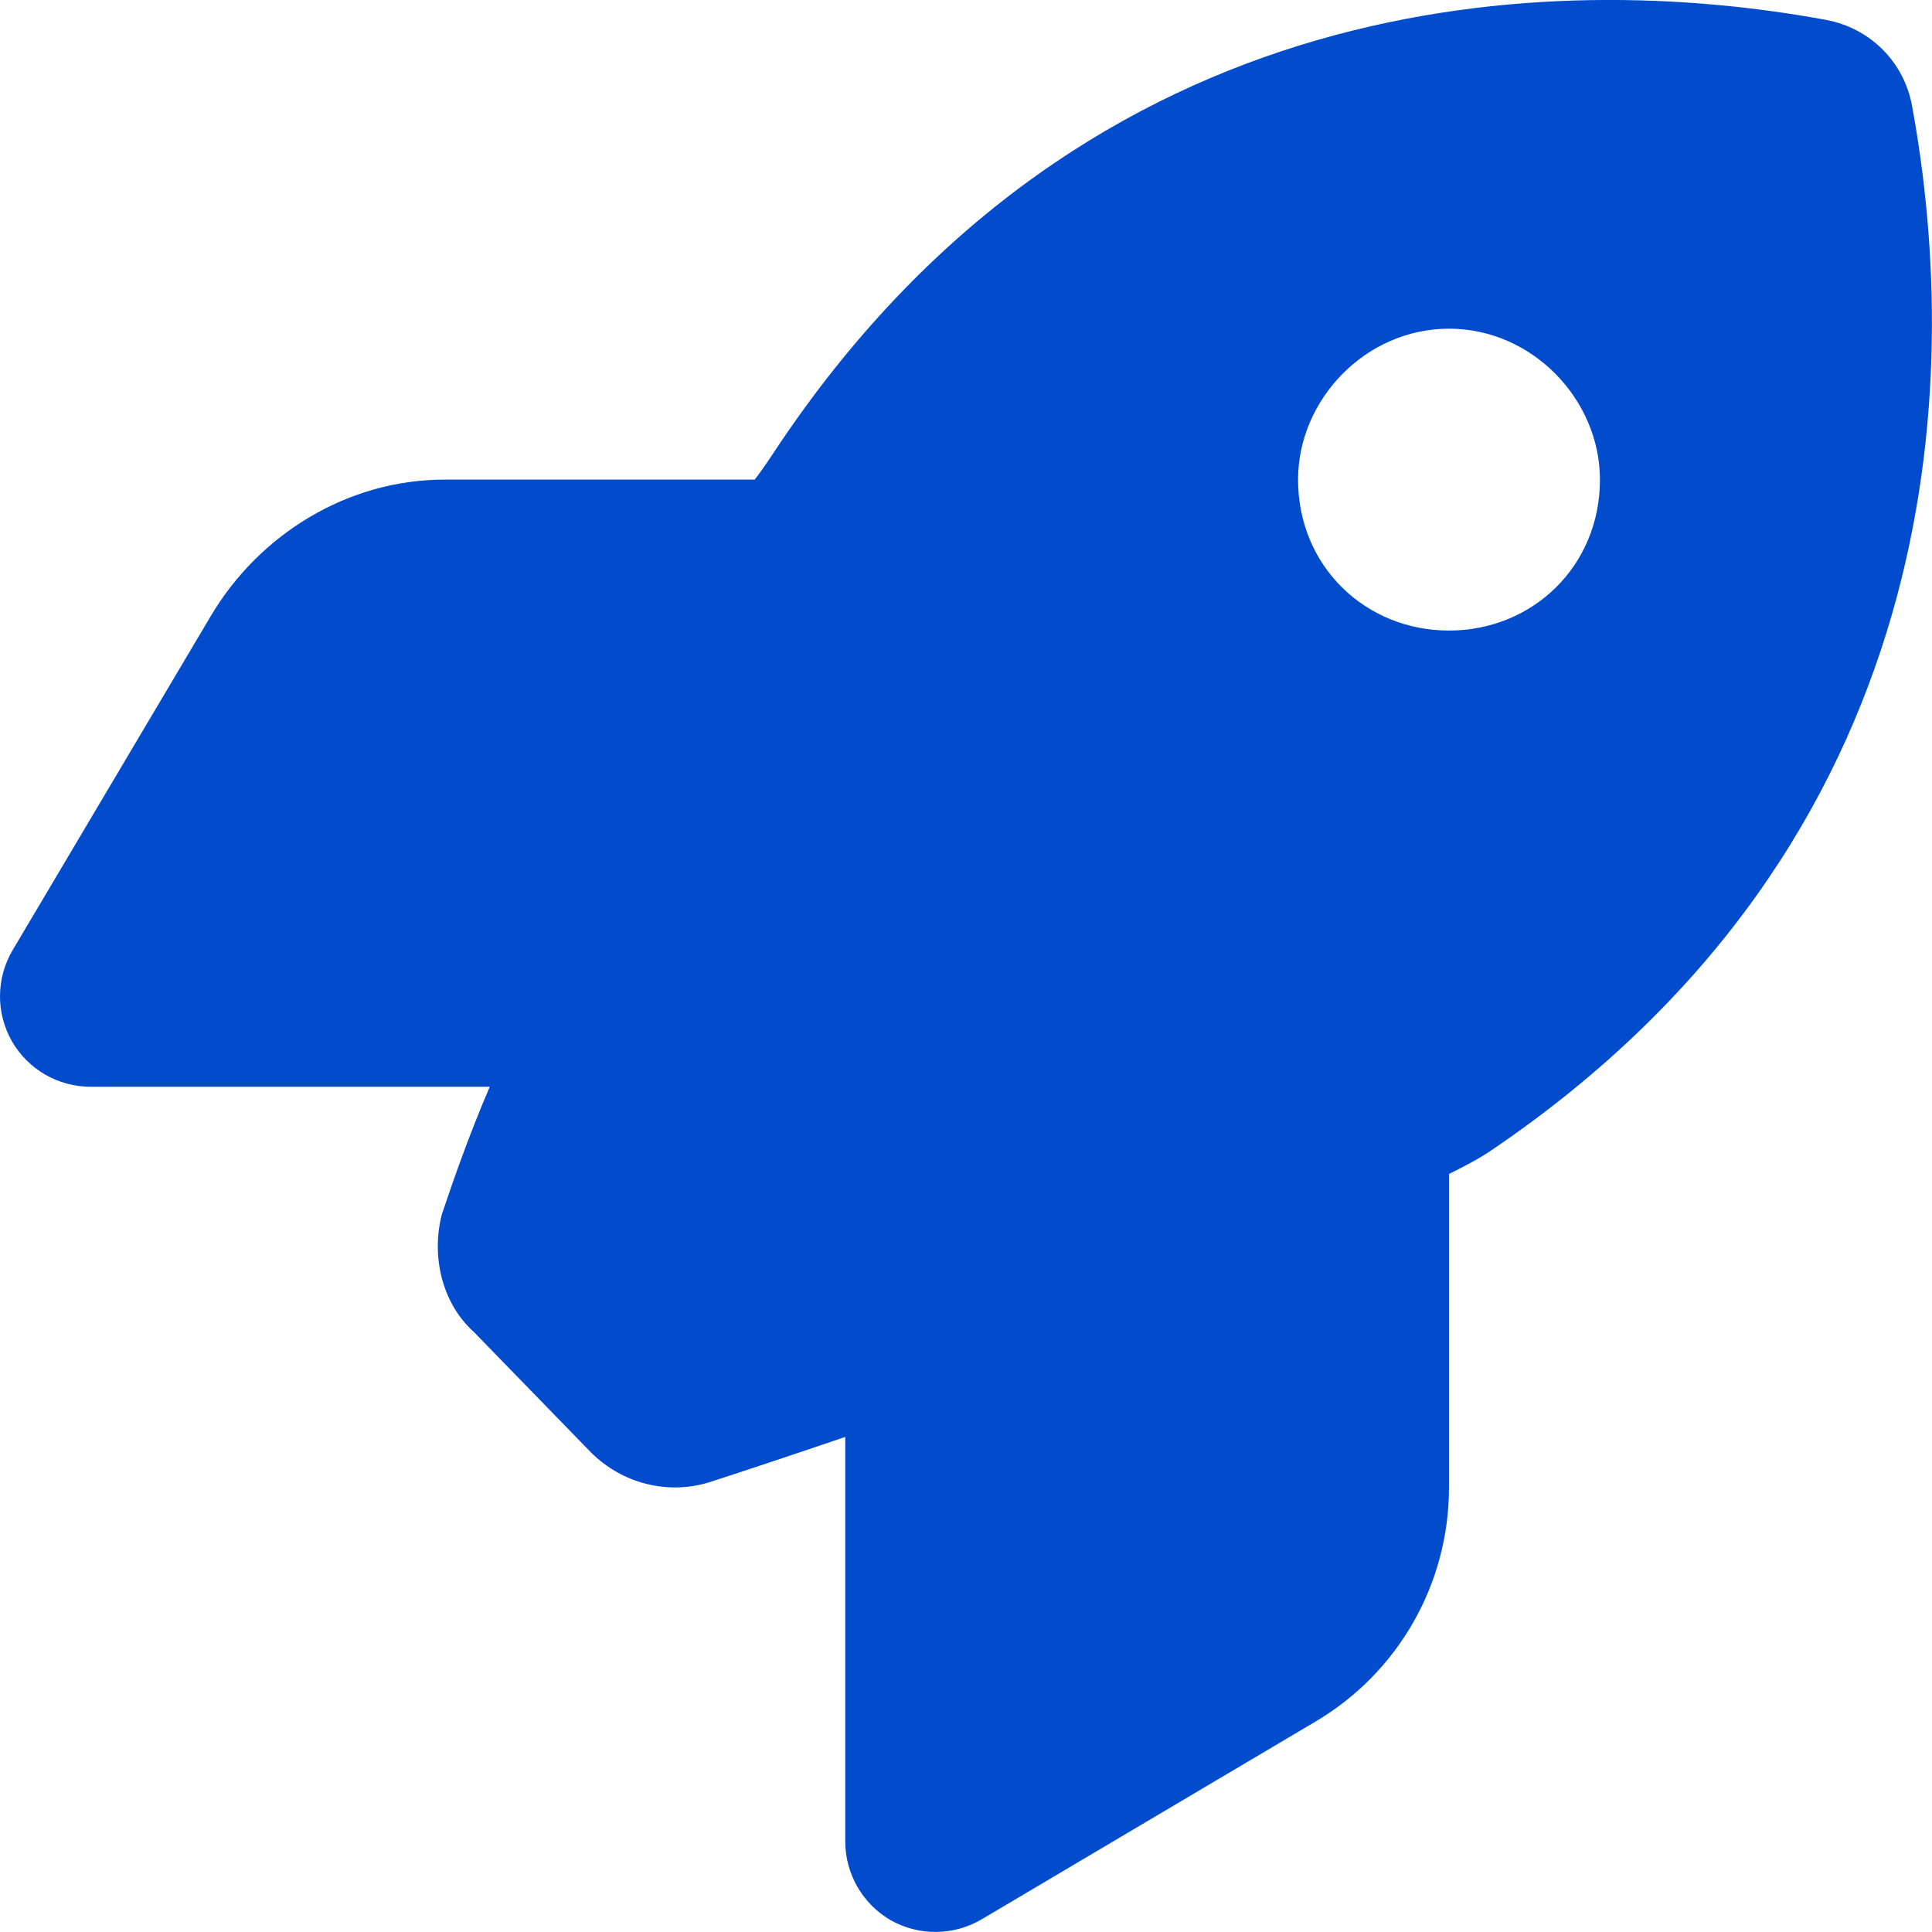 <svg width="24" height="24" viewBox="0 0 24 24" fill="none" xmlns="http://www.w3.org/2000/svg">
<g clip-path="url(#clip0_871_649)">
<path d="M7.341 18.042L5.892 16.552C5.494 16.195 5.353 15.614 5.489 15.084C5.63 14.667 5.817 14.123 6.084 13.5H1.125C0.721 13.5 0.348 13.284 0.147 12.933C0.049 12.76 -0.002 12.565 4.30565e-05 12.367C0.002 12.168 0.056 11.974 0.157 11.803L2.617 7.655C3.225 6.628 4.328 5.958 5.522 5.958H9.375C9.488 5.813 9.6 5.639 9.713 5.47C13.552 -0.191 19.27 -0.382 22.683 0.247C23.231 0.348 23.653 0.77 23.752 1.315C24.38 4.73 24.192 10.448 18.53 14.287C18.366 14.4 18.145 14.512 18 14.583V18.478C18 19.674 17.372 20.775 16.345 21.384L12.197 23.841C11.85 24.047 11.419 24.052 11.067 23.855C10.716 23.653 10.5 23.278 10.5 22.875V17.85C9.839 18.075 9.262 18.267 8.827 18.408C8.302 18.577 7.73 18.431 7.341 18.042V18.042ZM18 7.833C19.036 7.833 19.875 7.036 19.875 5.958C19.875 4.964 19.036 4.083 18 4.083C16.964 4.083 16.125 4.964 16.125 5.958C16.125 7.036 16.964 7.833 18 7.833Z" fill="#004CCC"/>
</g>
<defs>
<clipPath id="clip0_871_649">
<rect width="24" height="24" fill="white"/>
</clipPath>
</defs>
</svg>
